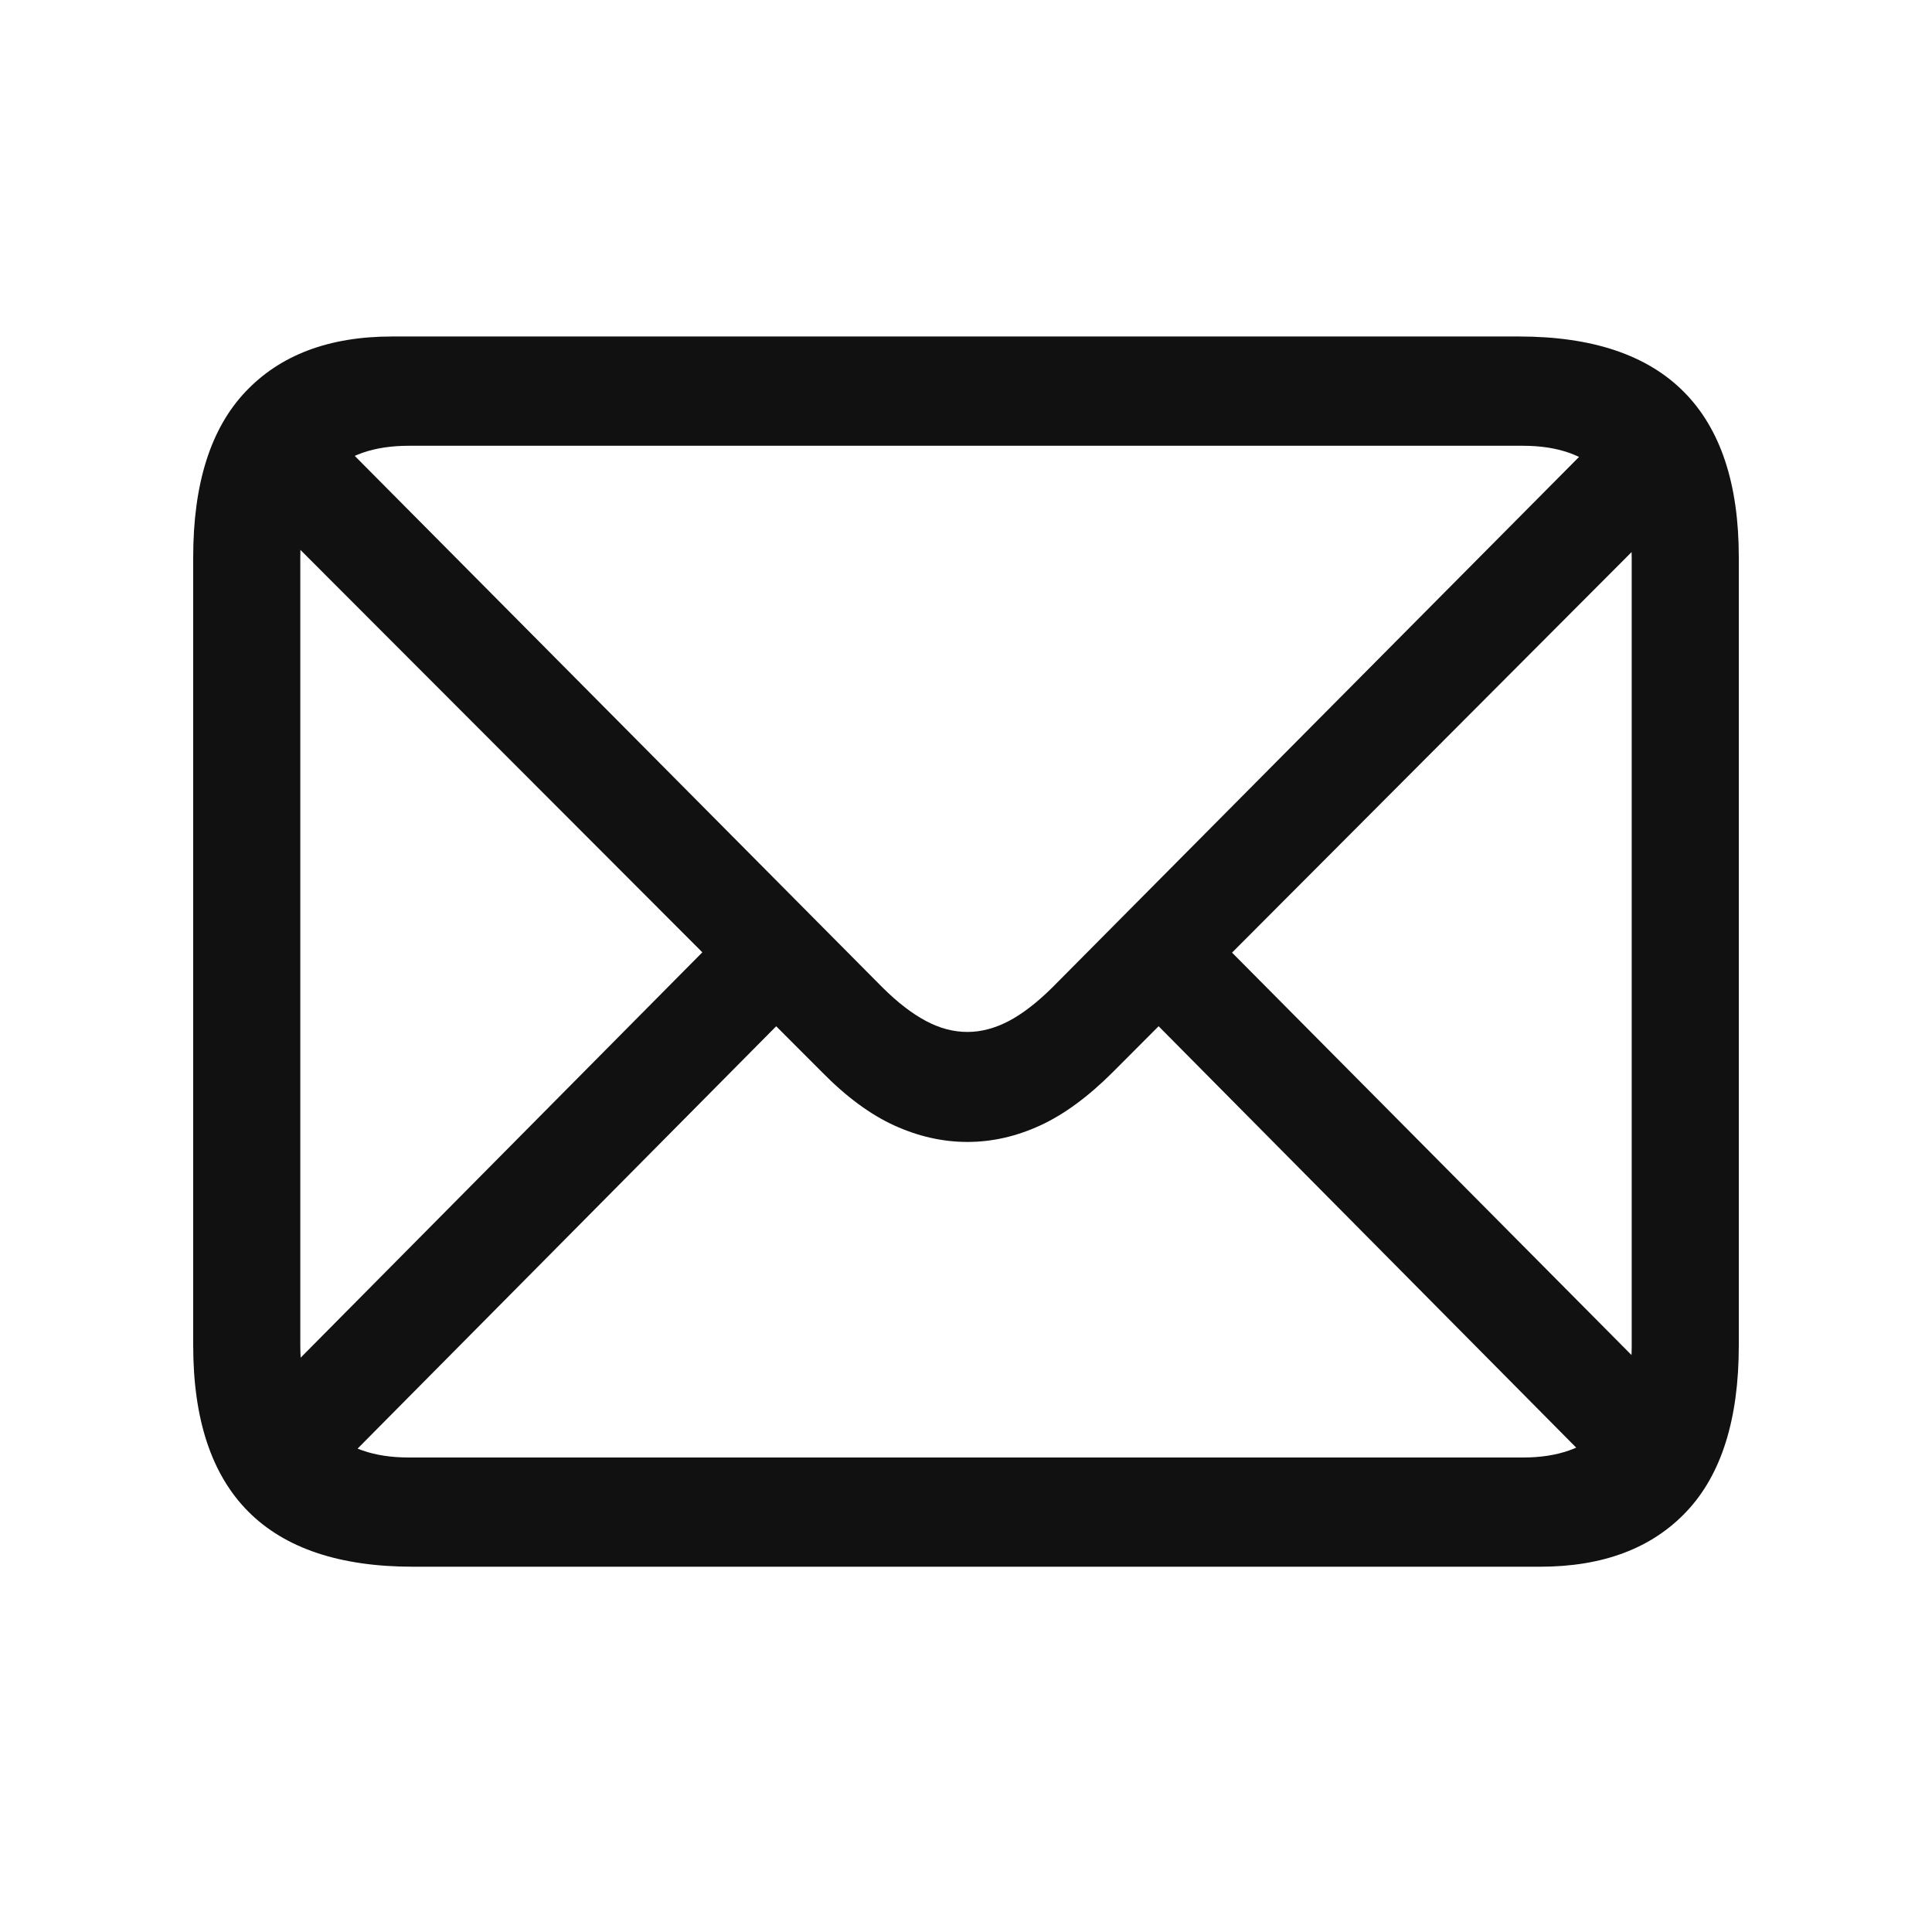 <svg width="30" height="30" viewBox="0 0 30 30" fill="none" xmlns="http://www.w3.org/2000/svg">
<path d="M6.413 24.328H23.913C24.891 24.328 25.65 24.042 26.19 23.469C26.73 22.896 27 22.037 27 20.891V8.651C27 7.513 26.716 6.657 26.147 6.085C25.578 5.512 24.725 5.225 23.587 5.225H6.087C5.109 5.225 4.35 5.512 3.81 6.085C3.27 6.657 3 7.513 3 8.651V20.891C3 22.037 3.284 22.896 3.853 23.469C4.422 24.042 5.275 24.328 6.413 24.328ZM6.348 22.632C5.804 22.632 5.388 22.486 5.098 22.194C4.808 21.902 4.663 21.468 4.663 20.891V8.651C4.663 8.082 4.808 7.652 5.098 7.36C5.388 7.068 5.804 6.922 6.348 6.922H23.652C24.188 6.922 24.603 7.068 24.897 7.36C25.19 7.652 25.337 8.086 25.337 8.662V20.902C25.337 21.471 25.19 21.902 24.897 22.194C24.603 22.486 24.188 22.632 23.652 22.632H6.348ZM15.022 17.732C15.406 17.732 15.783 17.646 16.152 17.476C16.522 17.306 16.899 17.029 17.283 16.645L26.109 7.797L24.978 6.633L16.337 15.337C16.098 15.573 15.871 15.747 15.658 15.858C15.444 15.969 15.232 16.024 15.022 16.024C14.804 16.024 14.589 15.967 14.375 15.852C14.161 15.738 13.938 15.566 13.707 15.337L5.022 6.589L3.88 7.753L12.761 16.645C13.138 17.029 13.513 17.306 13.886 17.476C14.259 17.646 14.638 17.732 15.022 17.732ZM24.869 22.876L26 21.712L18.967 14.627L17.837 15.78L24.869 22.876ZM4.033 21.723L5.163 22.887L12.207 15.78L11.065 14.627L4.033 21.723Z" fill="#111111"/>
</svg>
